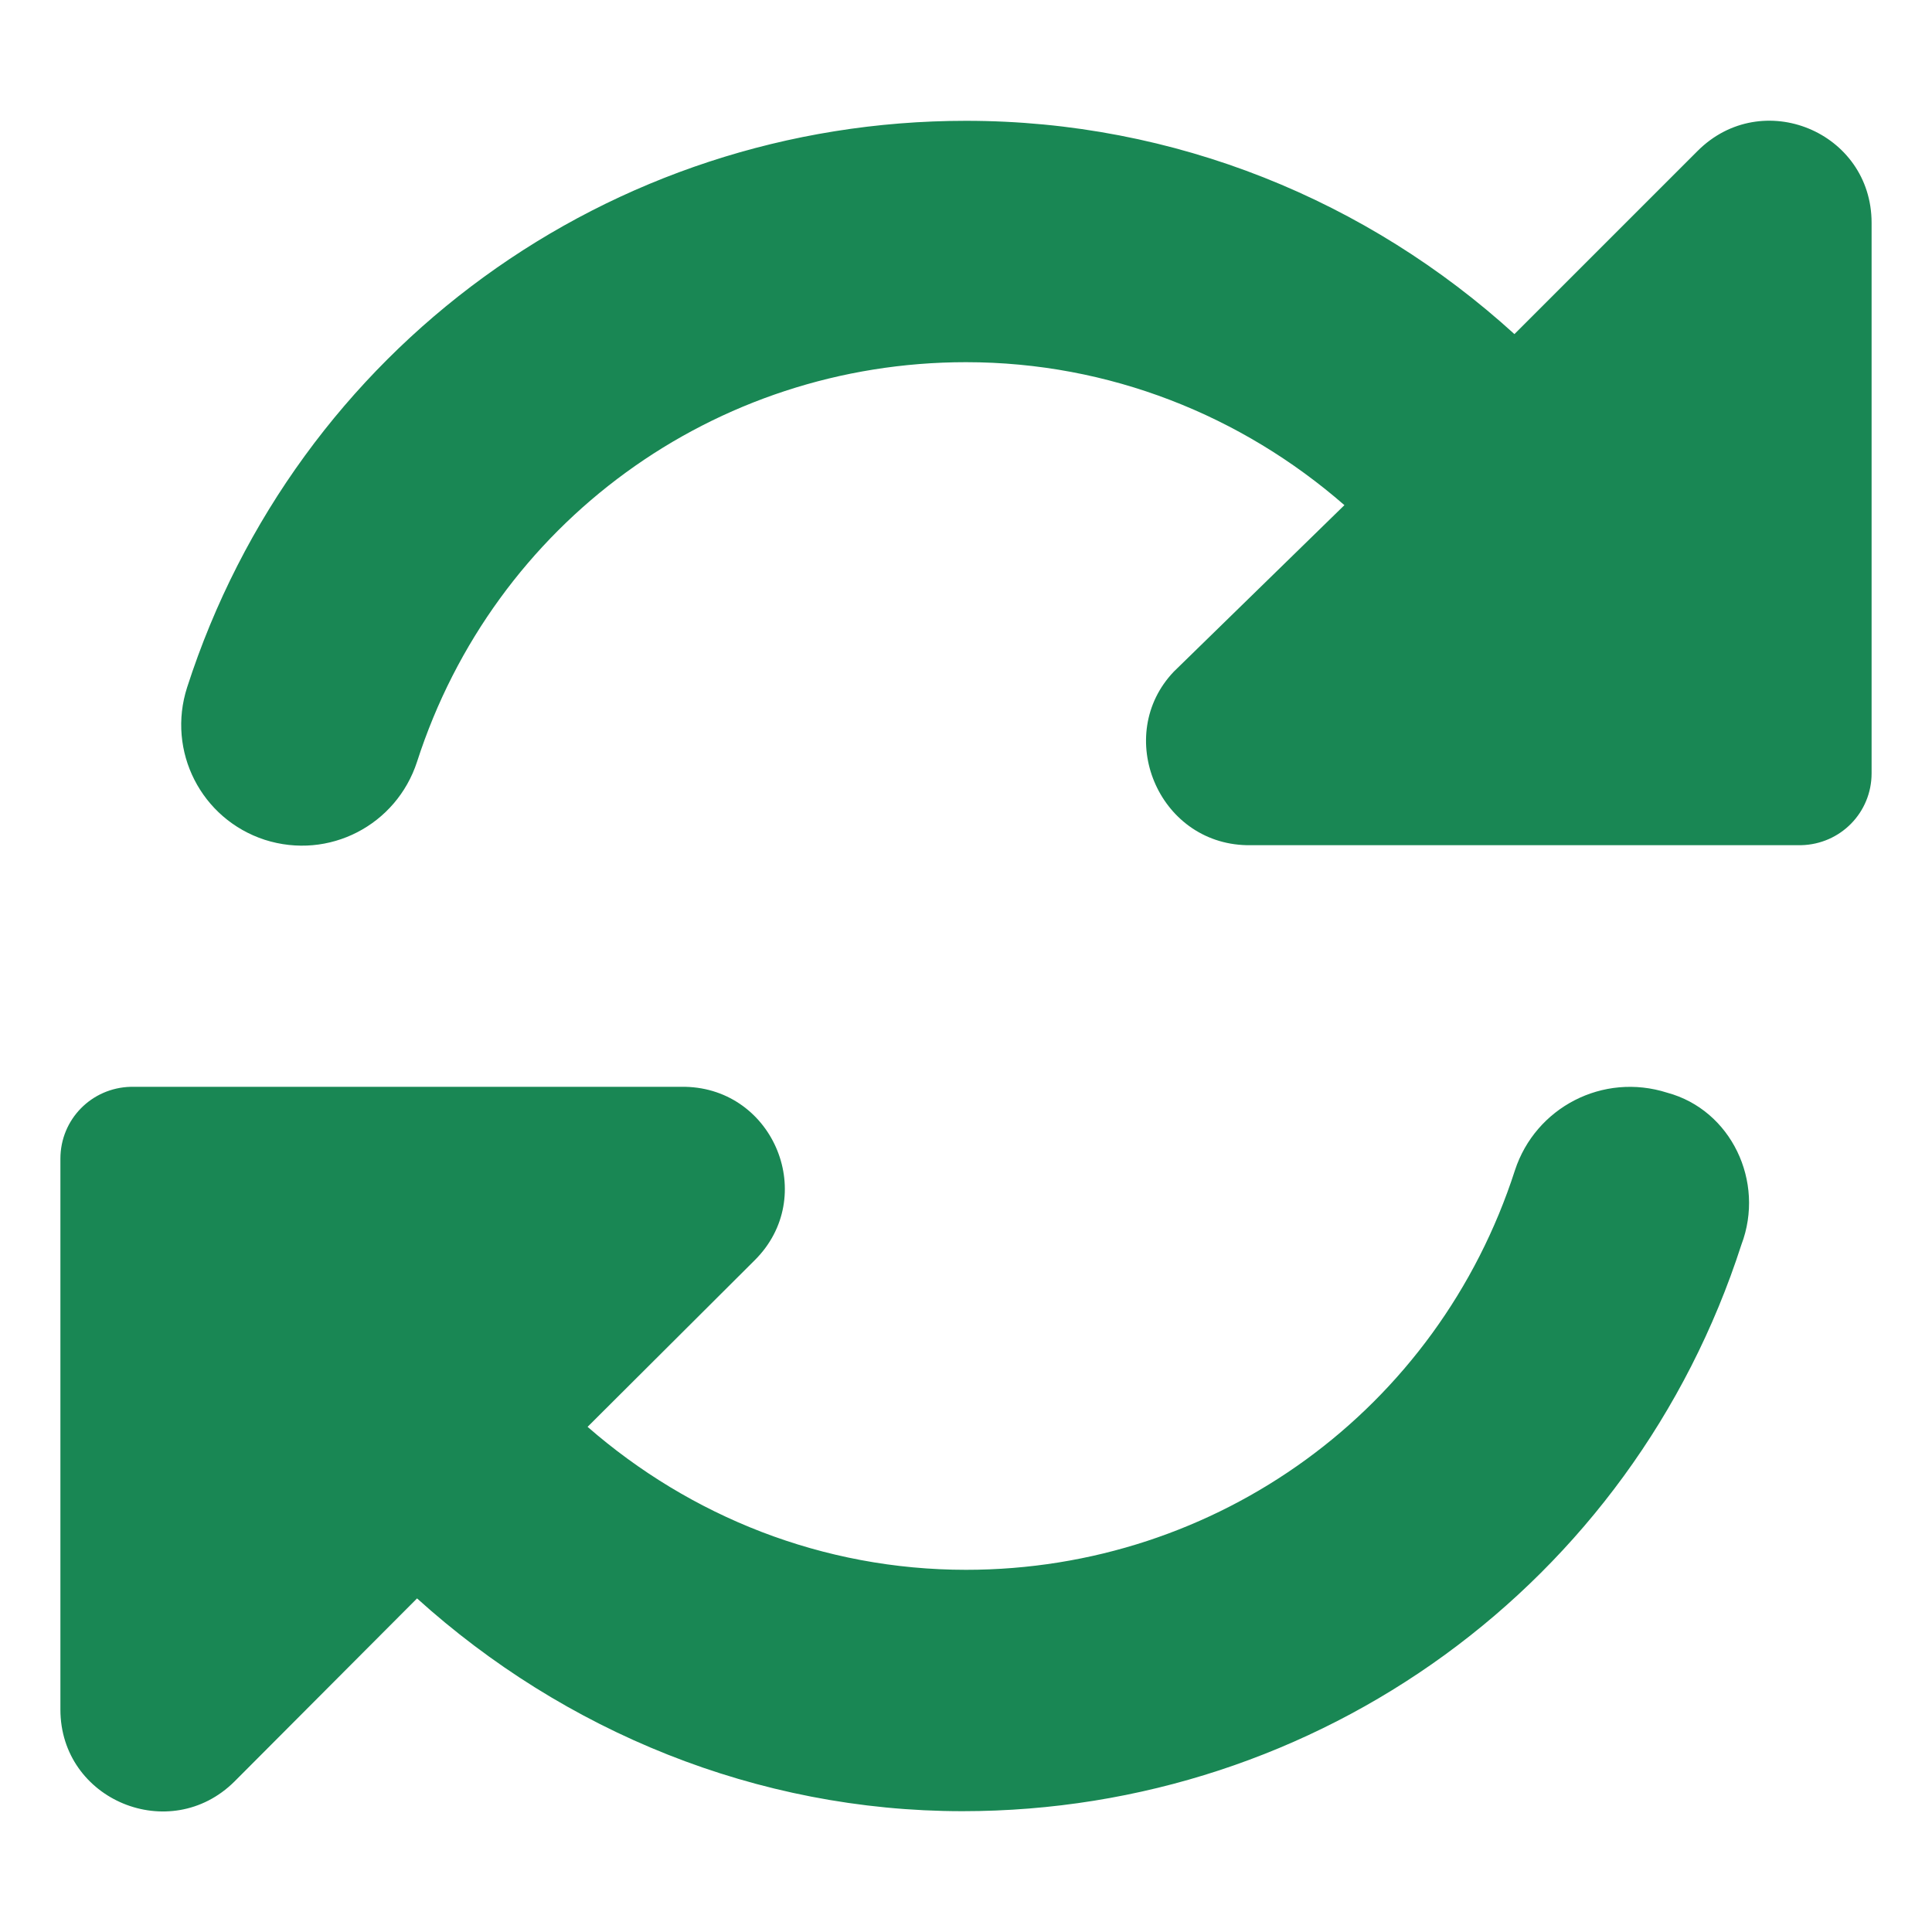 <?xml version="1.0" encoding="UTF-8"?>
<svg xmlns="http://www.w3.org/2000/svg" xmlns:xlink="http://www.w3.org/1999/xlink" width="15px" height="15px" viewBox="0 0 15 15" version="1.1">
<g id="surface1">
<path style=" stroke:none;fill-rule:nonzero;fill:#198754;fill-opacity:1;" d="M 13.18 1.172 L 11.758 2.594 C 10.621 1.559 9.125 0.938 7.5 0.938 C 4.73 0.938 2.301 2.707 1.453 5.336 C 1.293 5.832 1.562 6.359 2.055 6.52 C 2.555 6.68 3.078 6.406 3.238 5.914 C 3.836 4.059 5.547 2.812 7.5 2.812 C 8.613 2.812 9.641 3.227 10.438 3.922 L 9.113 5.215 C 8.645 5.707 8.988 6.547 9.68 6.562 L 13.984 6.562 C 14.289 6.555 14.531 6.309 14.531 6.004 L 14.531 1.73 C 14.531 1.023 13.68 0.672 13.18 1.172 Z M 12.945 8.484 C 12.445 8.324 11.922 8.598 11.762 9.086 C 11.164 10.941 9.453 12.188 7.5 12.188 C 6.387 12.188 5.359 11.773 4.562 11.078 L 5.859 9.785 C 6.355 9.293 6.012 8.453 5.32 8.438 L 1.016 8.438 C 0.711 8.445 0.469 8.691 0.469 8.996 L 0.469 13.273 C 0.469 13.977 1.32 14.328 1.82 13.832 L 3.238 12.41 C 4.379 13.441 5.875 14.062 7.473 14.062 C 10.242 14.062 12.672 12.293 13.52 9.664 C 13.707 9.172 13.438 8.617 12.945 8.484 Z M 12.945 8.484 "/>
</g>
</svg>
